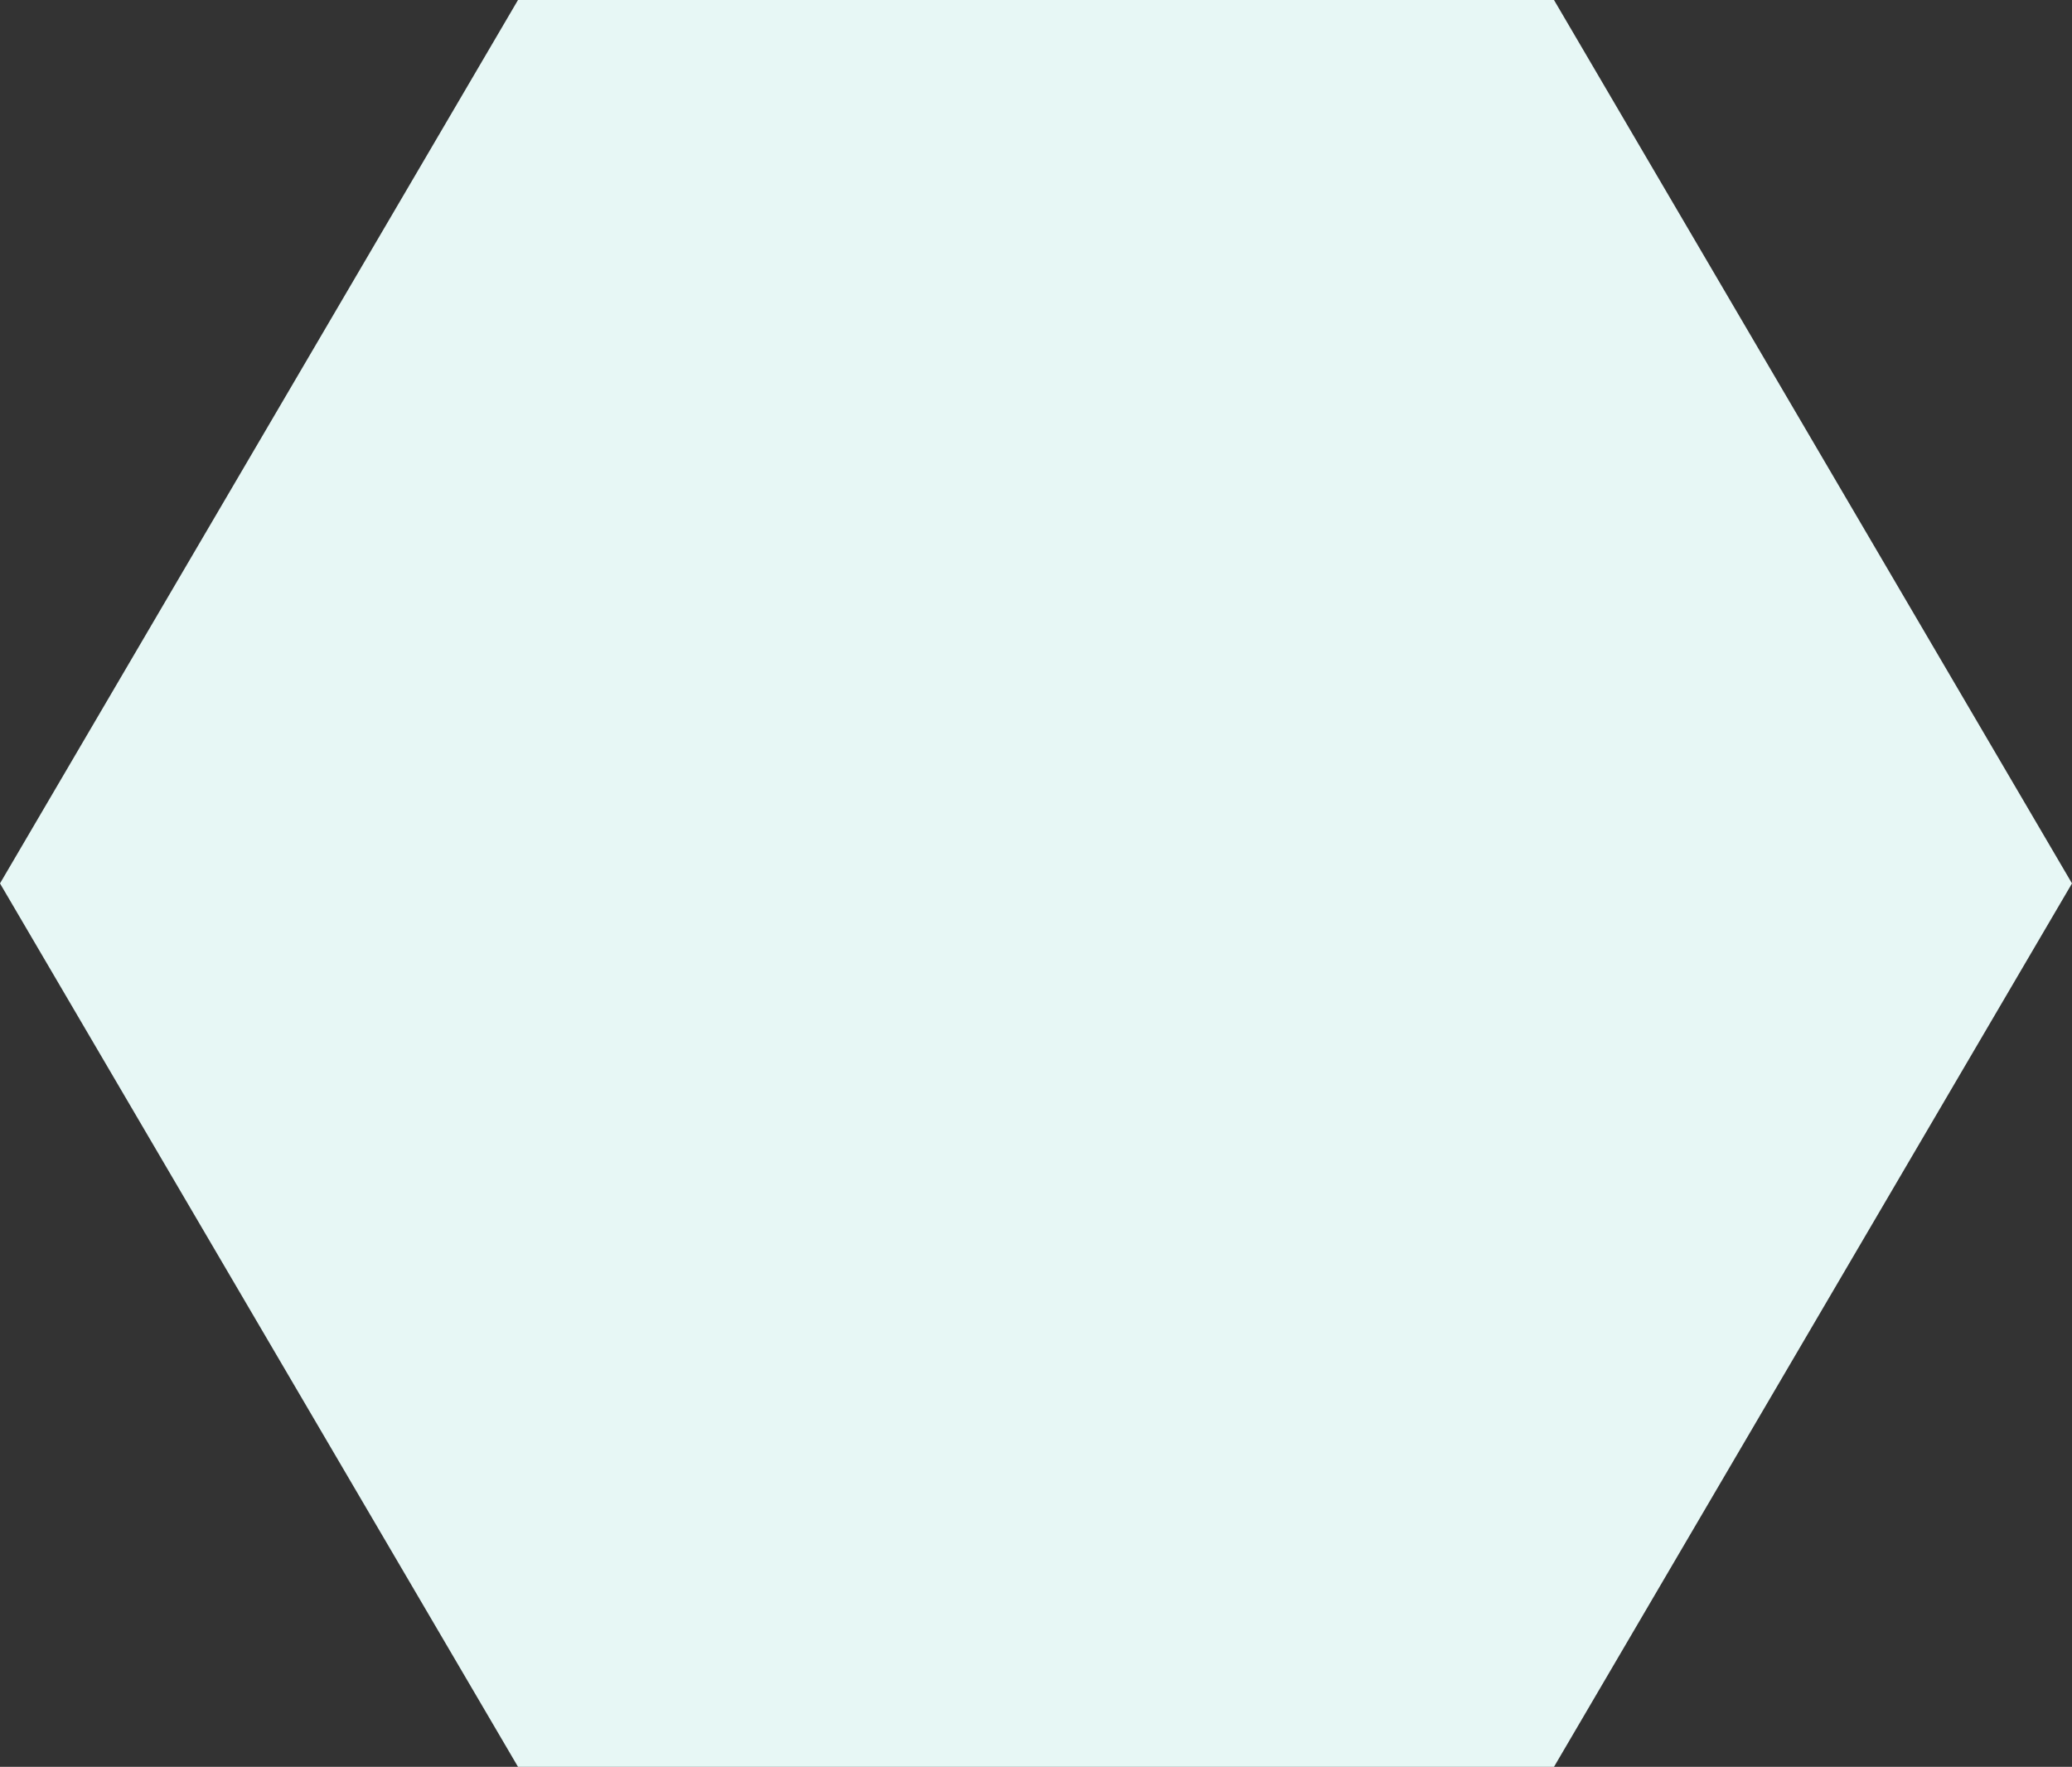 <svg xmlns="http://www.w3.org/2000/svg" width="129" height="110" viewBox="0 0 129 110">
  <rect x="0" y="0" width="129" height="110" fill="#333333" stroke="none"/>
  <path id="Polygon_61" data-name="Polygon 61" d="M96.75,0,129,55,96.75,110H32.25L0,55,32.25,0Z" fill="#e7f7f5" opacity="0.997"/>
</svg>
